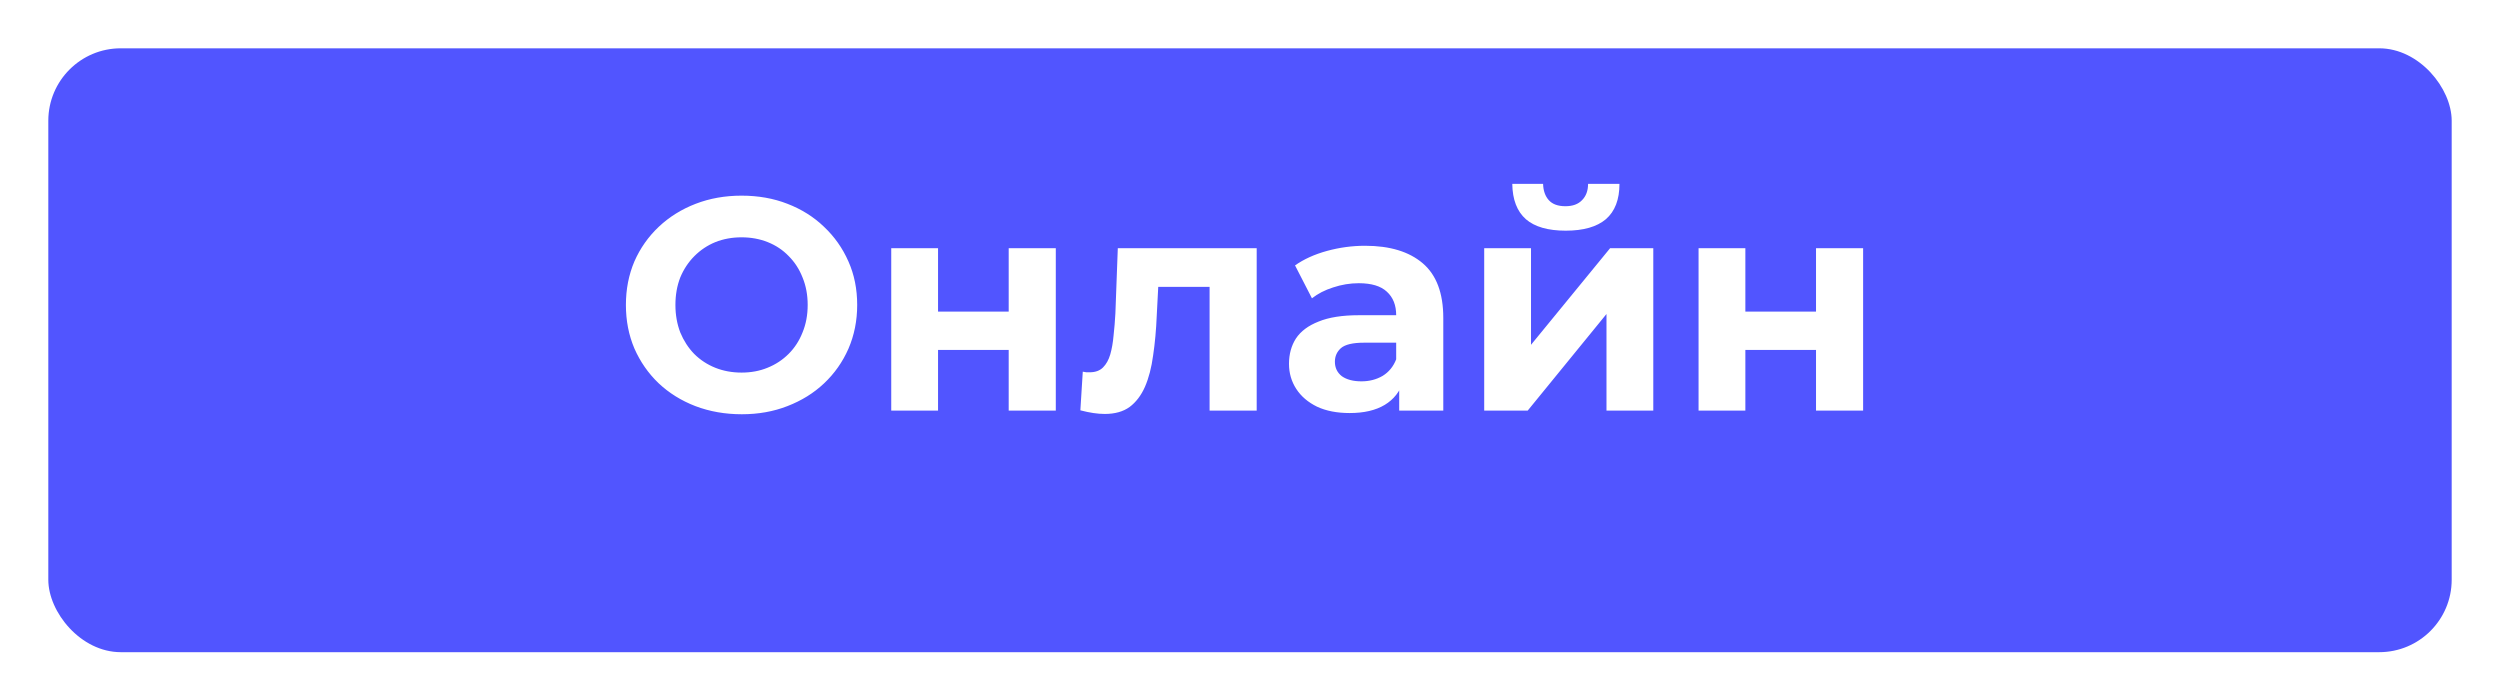 <svg width="207" height="58" viewBox="0 0 207 58" fill="none" xmlns="http://www.w3.org/2000/svg">
<g filter="url(#filter0_d_909_1524)">
<rect x="4" width="199" height="50" rx="6" fill="#5155FF"/>
</g>
<path d="M61.425 34.3C60.042 34.3 58.759 34.075 57.575 33.625C56.409 33.175 55.392 32.542 54.526 31.725C53.675 30.908 53.009 29.95 52.526 28.85C52.059 27.75 51.825 26.55 51.825 25.25C51.825 23.95 52.059 22.75 52.526 21.65C53.009 20.55 53.684 19.592 54.55 18.775C55.417 17.958 56.434 17.325 57.6 16.875C58.767 16.425 60.034 16.2 61.401 16.2C62.784 16.2 64.05 16.425 65.201 16.875C66.367 17.325 67.376 17.958 68.225 18.775C69.092 19.592 69.767 20.55 70.251 21.65C70.734 22.733 70.975 23.933 70.975 25.25C70.975 26.55 70.734 27.758 70.251 28.875C69.767 29.975 69.092 30.933 68.225 31.75C67.376 32.55 66.367 33.175 65.201 33.625C64.05 34.075 62.792 34.3 61.425 34.3ZM61.401 30.85C62.184 30.85 62.901 30.717 63.55 30.45C64.217 30.183 64.8 29.8 65.3 29.3C65.8 28.8 66.184 28.208 66.451 27.525C66.734 26.842 66.876 26.083 66.876 25.25C66.876 24.417 66.734 23.658 66.451 22.975C66.184 22.292 65.8 21.7 65.3 21.2C64.817 20.7 64.242 20.317 63.575 20.05C62.909 19.783 62.184 19.65 61.401 19.65C60.617 19.65 59.892 19.783 59.225 20.05C58.575 20.317 58.001 20.7 57.501 21.2C57.001 21.7 56.609 22.292 56.325 22.975C56.059 23.658 55.925 24.417 55.925 25.25C55.925 26.067 56.059 26.825 56.325 27.525C56.609 28.208 56.992 28.8 57.475 29.3C57.975 29.8 58.559 30.183 59.225 30.45C59.892 30.717 60.617 30.85 61.401 30.85ZM73.795 34V20.55H77.67V25.8H83.52V20.55H87.42V34H83.52V28.975H77.67V34H73.795ZM89.454 33.975L89.654 30.775C89.754 30.792 89.854 30.808 89.954 30.825C90.054 30.825 90.145 30.825 90.229 30.825C90.695 30.825 91.062 30.692 91.329 30.425C91.596 30.158 91.796 29.8 91.929 29.35C92.062 28.883 92.154 28.358 92.204 27.775C92.27 27.192 92.32 26.583 92.354 25.95L92.554 20.55H104.054V34H100.154V22.8L101.029 23.75H95.129L95.954 22.75L95.779 26.125C95.729 27.325 95.629 28.425 95.479 29.425C95.346 30.425 95.121 31.292 94.804 32.025C94.487 32.742 94.062 33.3 93.529 33.7C92.996 34.083 92.312 34.275 91.479 34.275C91.179 34.275 90.862 34.25 90.529 34.2C90.195 34.15 89.837 34.075 89.454 33.975ZM115.854 34V31.375L115.604 30.8V26.1C115.604 25.267 115.346 24.617 114.829 24.15C114.329 23.683 113.554 23.45 112.504 23.45C111.788 23.45 111.079 23.567 110.379 23.8C109.696 24.017 109.113 24.317 108.629 24.7L107.229 21.975C107.963 21.458 108.846 21.058 109.879 20.775C110.913 20.492 111.963 20.35 113.029 20.35C115.079 20.35 116.671 20.833 117.804 21.8C118.938 22.767 119.504 24.275 119.504 26.325V34H115.854ZM111.754 34.2C110.704 34.2 109.804 34.025 109.054 33.675C108.304 33.308 107.729 32.817 107.329 32.2C106.929 31.583 106.729 30.892 106.729 30.125C106.729 29.325 106.921 28.625 107.304 28.025C107.704 27.425 108.329 26.958 109.179 26.625C110.029 26.275 111.138 26.1 112.504 26.1H116.079V28.375H112.929C112.013 28.375 111.379 28.525 111.029 28.825C110.696 29.125 110.529 29.5 110.529 29.95C110.529 30.45 110.721 30.85 111.104 31.15C111.504 31.433 112.046 31.575 112.729 31.575C113.379 31.575 113.963 31.425 114.479 31.125C114.996 30.808 115.371 30.35 115.604 29.75L116.204 31.55C115.921 32.417 115.404 33.075 114.654 33.525C113.904 33.975 112.938 34.2 111.754 34.2ZM122.892 34V20.55H126.767V28.55L133.317 20.55H136.892V34H133.017V26L126.492 34H122.892ZM129.642 19.1C128.175 19.1 127.075 18.783 126.342 18.15C125.609 17.5 125.234 16.525 125.217 15.225H127.767C127.784 15.792 127.942 16.242 128.242 16.575C128.542 16.908 129 17.075 129.617 17.075C130.217 17.075 130.675 16.908 130.992 16.575C131.325 16.242 131.492 15.792 131.492 15.225H134.092C134.092 16.525 133.717 17.5 132.967 18.15C132.217 18.783 131.109 19.1 129.642 19.1ZM140.641 34V20.55H144.516V25.8H150.366V20.55H154.266V34H150.366V28.975H144.516V34H140.641Z" fill="white"/>
<defs>
<filter id="filter0_d_909_1524" x="0" y="0" width="207" height="58" filterUnits="userSpaceOnUse" color-interpolation-filters="sRGB">
<feFlood flood-opacity="0" result="BackgroundImageFix"/>
<feColorMatrix in="SourceAlpha" type="matrix" values="0 0 0 0 0 0 0 0 0 0 0 0 0 0 0 0 0 0 127 0" result="hardAlpha"/>
<feOffset dy="4"/>
<feGaussianBlur stdDeviation="2"/>
<feComposite in2="hardAlpha" operator="out"/>
<feColorMatrix type="matrix" values="0 0 0 0 0 0 0 0 0 0 0 0 0 0 0 0 0 0 0.25 0"/>
<feBlend mode="normal" in2="BackgroundImageFix" result="effect1_dropShadow_909_1524"/>
<feBlend mode="normal" in="SourceGraphic" in2="effect1_dropShadow_909_1524" result="shape"/>
</filter>
</defs>
</svg>

